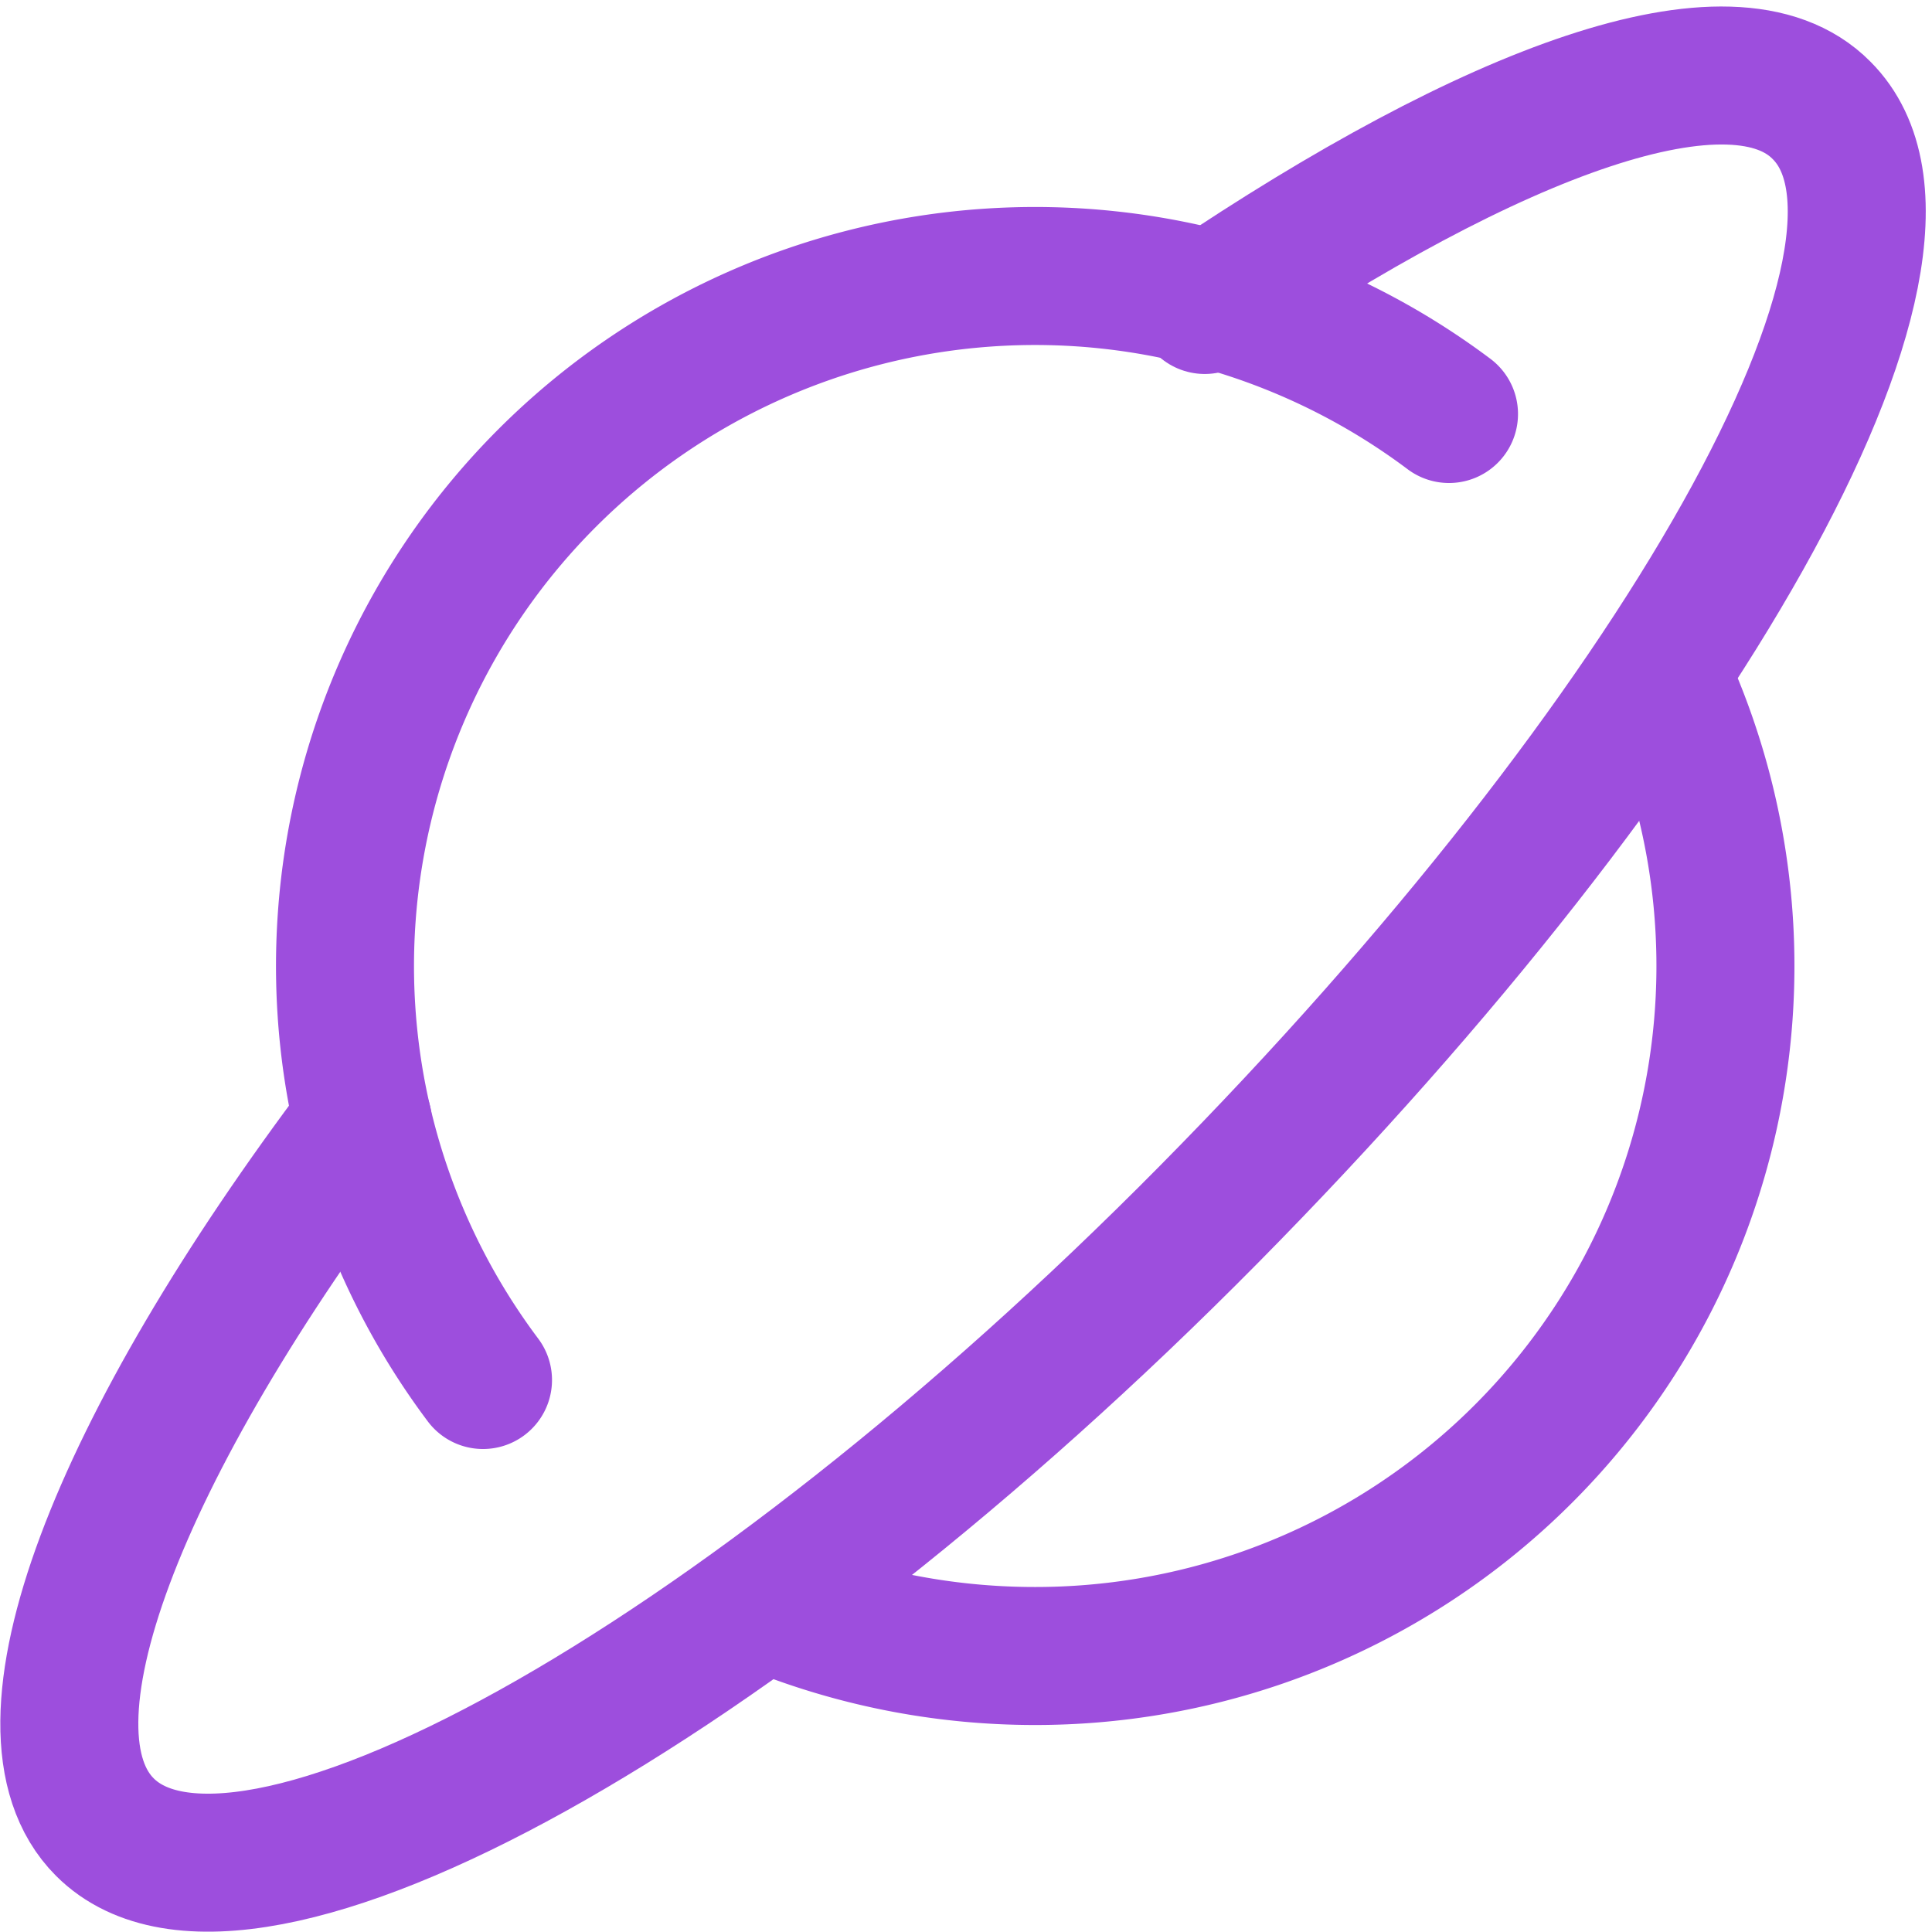 <svg xmlns="http://www.w3.org/2000/svg" width="128" height="128" viewBox="0 0 14 14"><g fill="none" stroke="#9D4EDD" stroke-linecap="round" stroke-linejoin="round"><path d="M2.63 8.13C.85 10.49.05 12.53.76 13.24c1 1 4.6-1 8-4.44s5.44-7 4.44-8c-.64-.65-2.38 0-4.47 1.41"/><path d="M12.05 4.92A5 5 0 0 1 7.5 12a5.06 5.06 0 0 1-1.95-.39M3.5 10a5 5 0 0 1 7-7"/></g></svg>